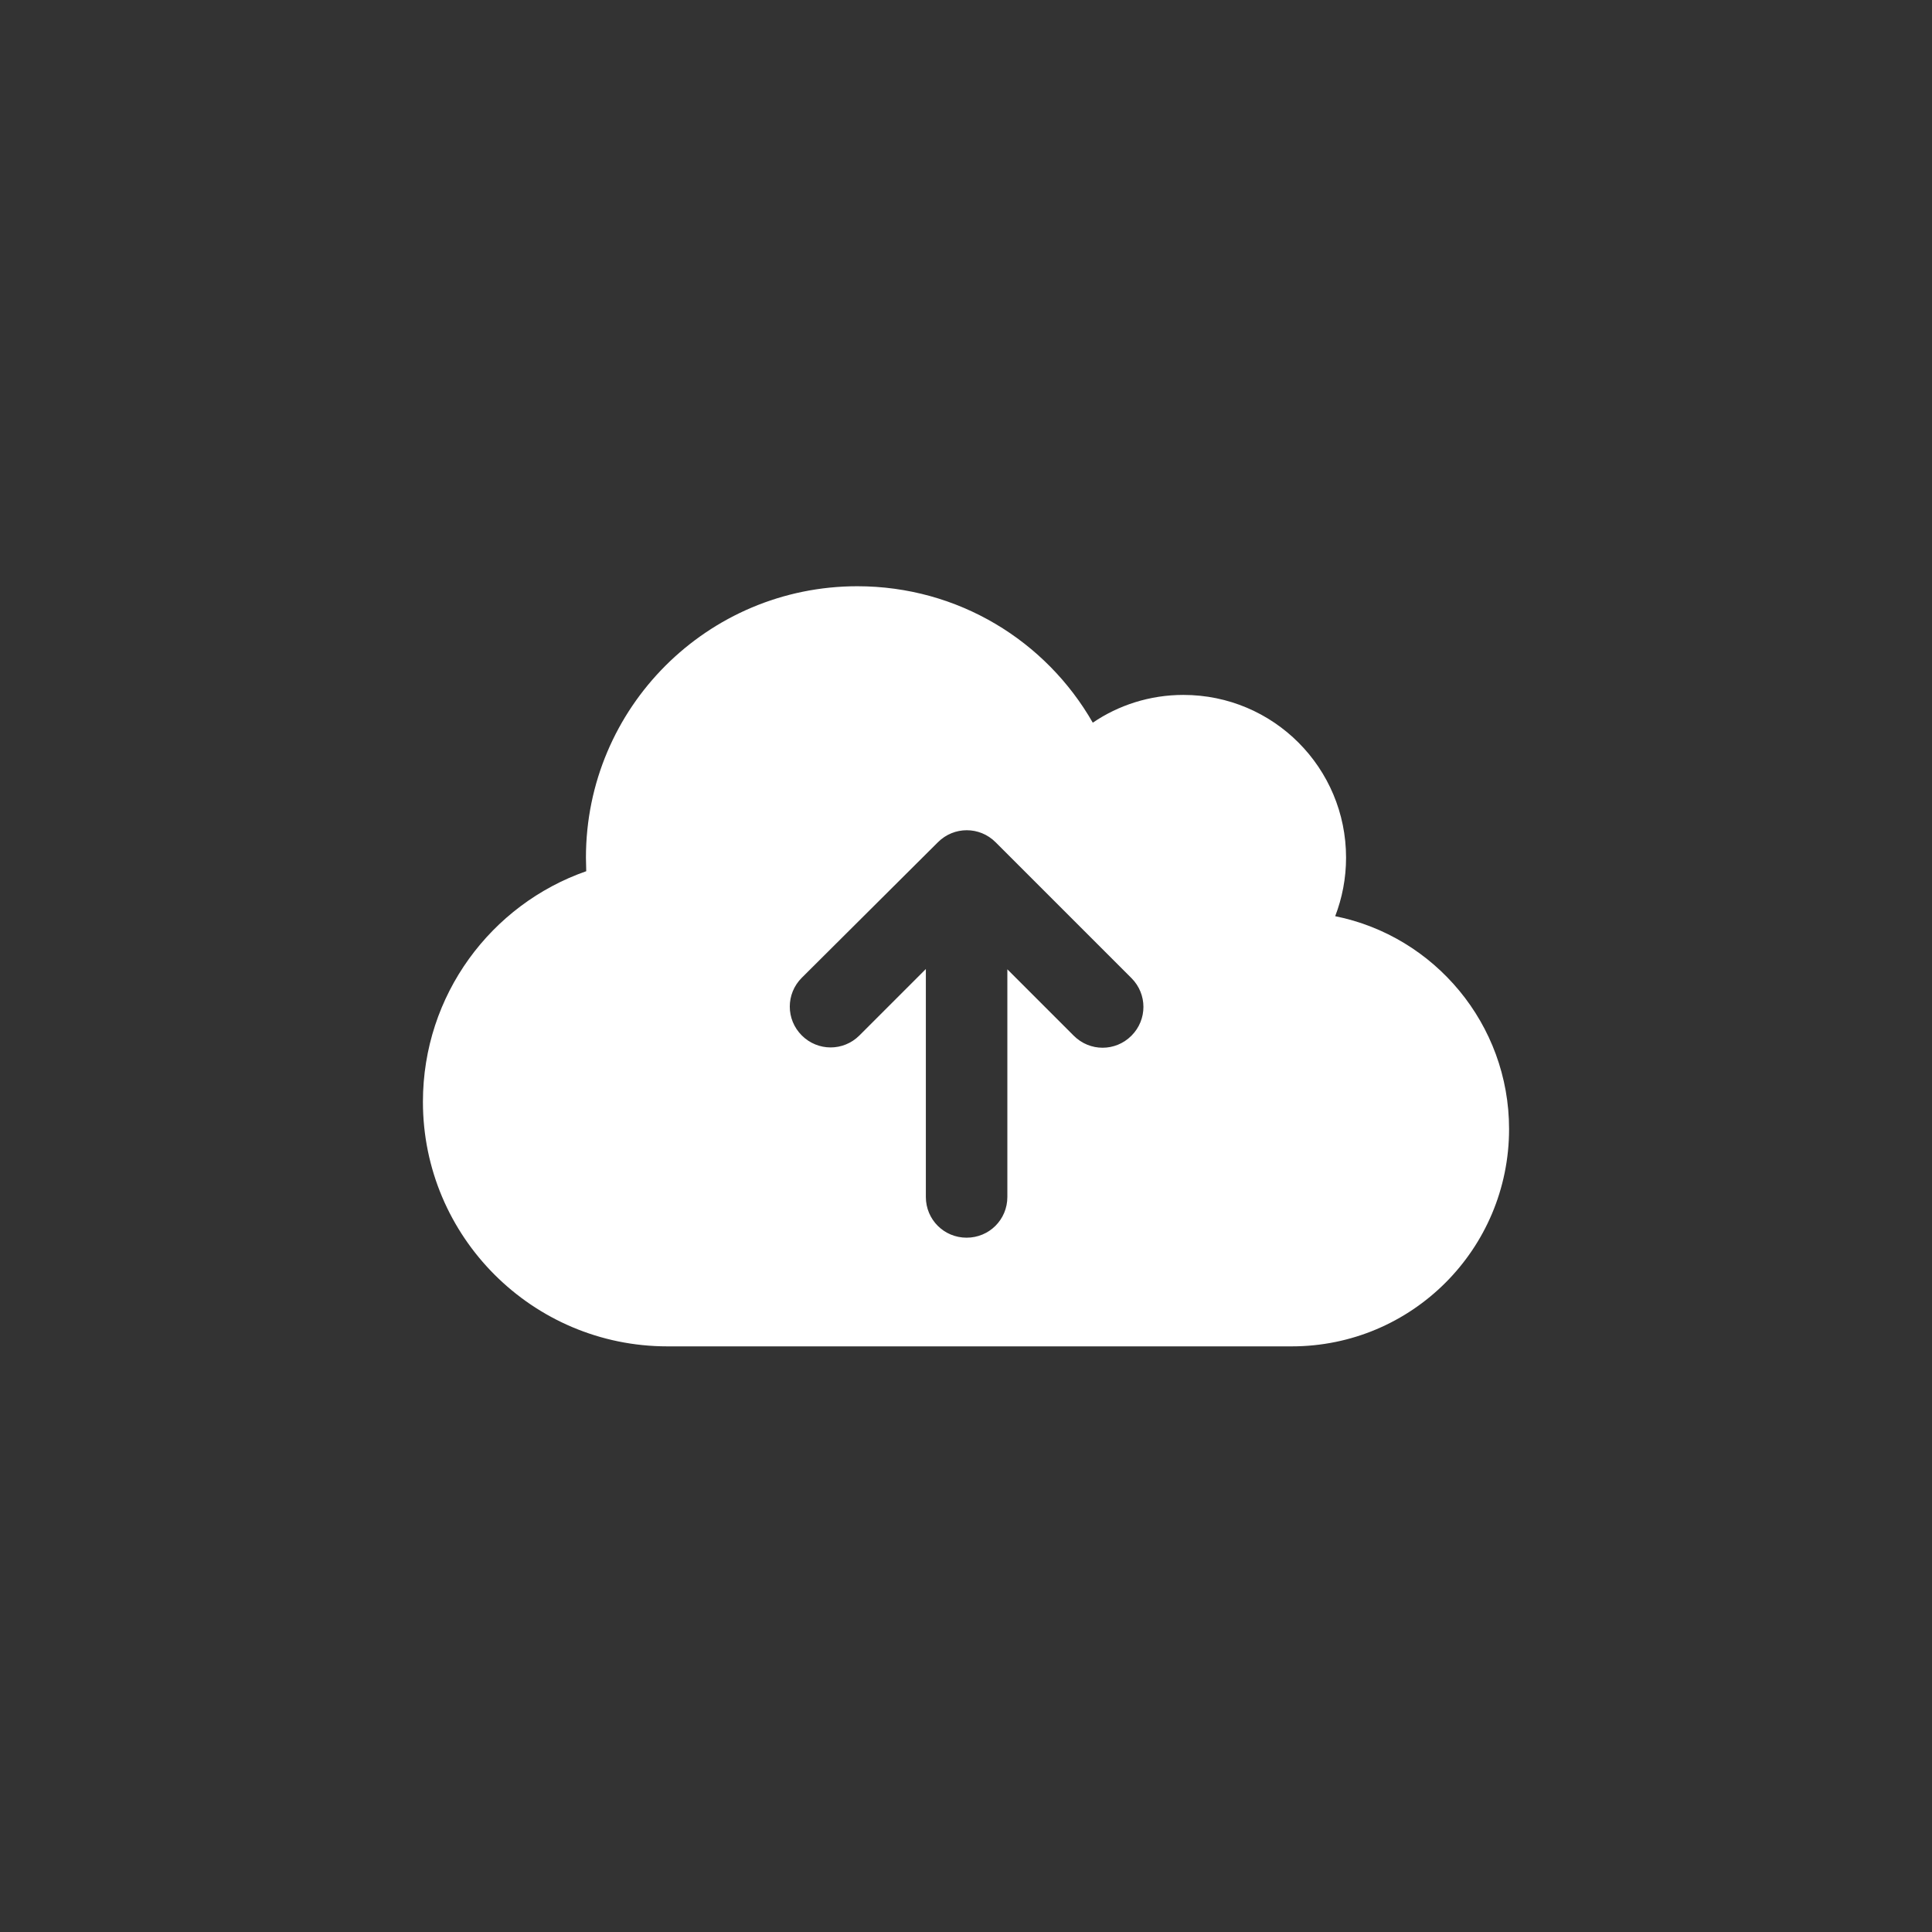<?xml version="1.0" encoding="utf-8"?>
<!-- Generator: Adobe Illustrator 24.3.0, SVG Export Plug-In . SVG Version: 6.00 Build 0)  -->
<svg version="1.1" id="Calque_1" xmlns="http://www.w3.org/2000/svg" xmlns:xlink="http://www.w3.org/1999/xlink" x="0px" y="0px"
	 viewBox="0 0 640 640" style="enable-background:new 0 0 640 640;" xml:space="preserve">
<rect x="0" y="0" width="640" height="640" fill="#333333" stroke="none"/>
<style type="text/css">
	.st0{fill:#FFFFFF;}
</style>
<path class="st0" d="M221.1,446c-44.7,0-81-36.3-81-81c0-35.4,22.6-65.4,54.1-76.4c0-1.5-0.1-3-0.1-4.5c0-49.7,40.3-89.9,89.9-89.9
	c33.4,0,62.5,18.1,78,45.2c8.5-5.8,18.9-9.2,30-9.2c29.9,0,53.9,24.2,53.9,53.9c0,6.9-1.3,13.4-3.6,19.4
	c32.9,6.6,57.6,35.8,57.6,70.5c0,39.8-32.2,72-72,72H221.1z M265.6,323.9c-5.3,5.3-5.3,13.8,0,19.1s13.8,5.3,19.1,0l22-22v75.5
	c0,7.5,6,13.5,13.5,13.5s13.5-6,13.5-13.5v-75.4l22,22c5.3,5.3,13.8,5.3,19.1,0c5.3-5.3,5.3-13.8,0-19.1l-45-45
	c-5.3-5.3-13.8-5.3-19.1,0L265.6,323.9L265.6,323.9z"/>
</svg>

